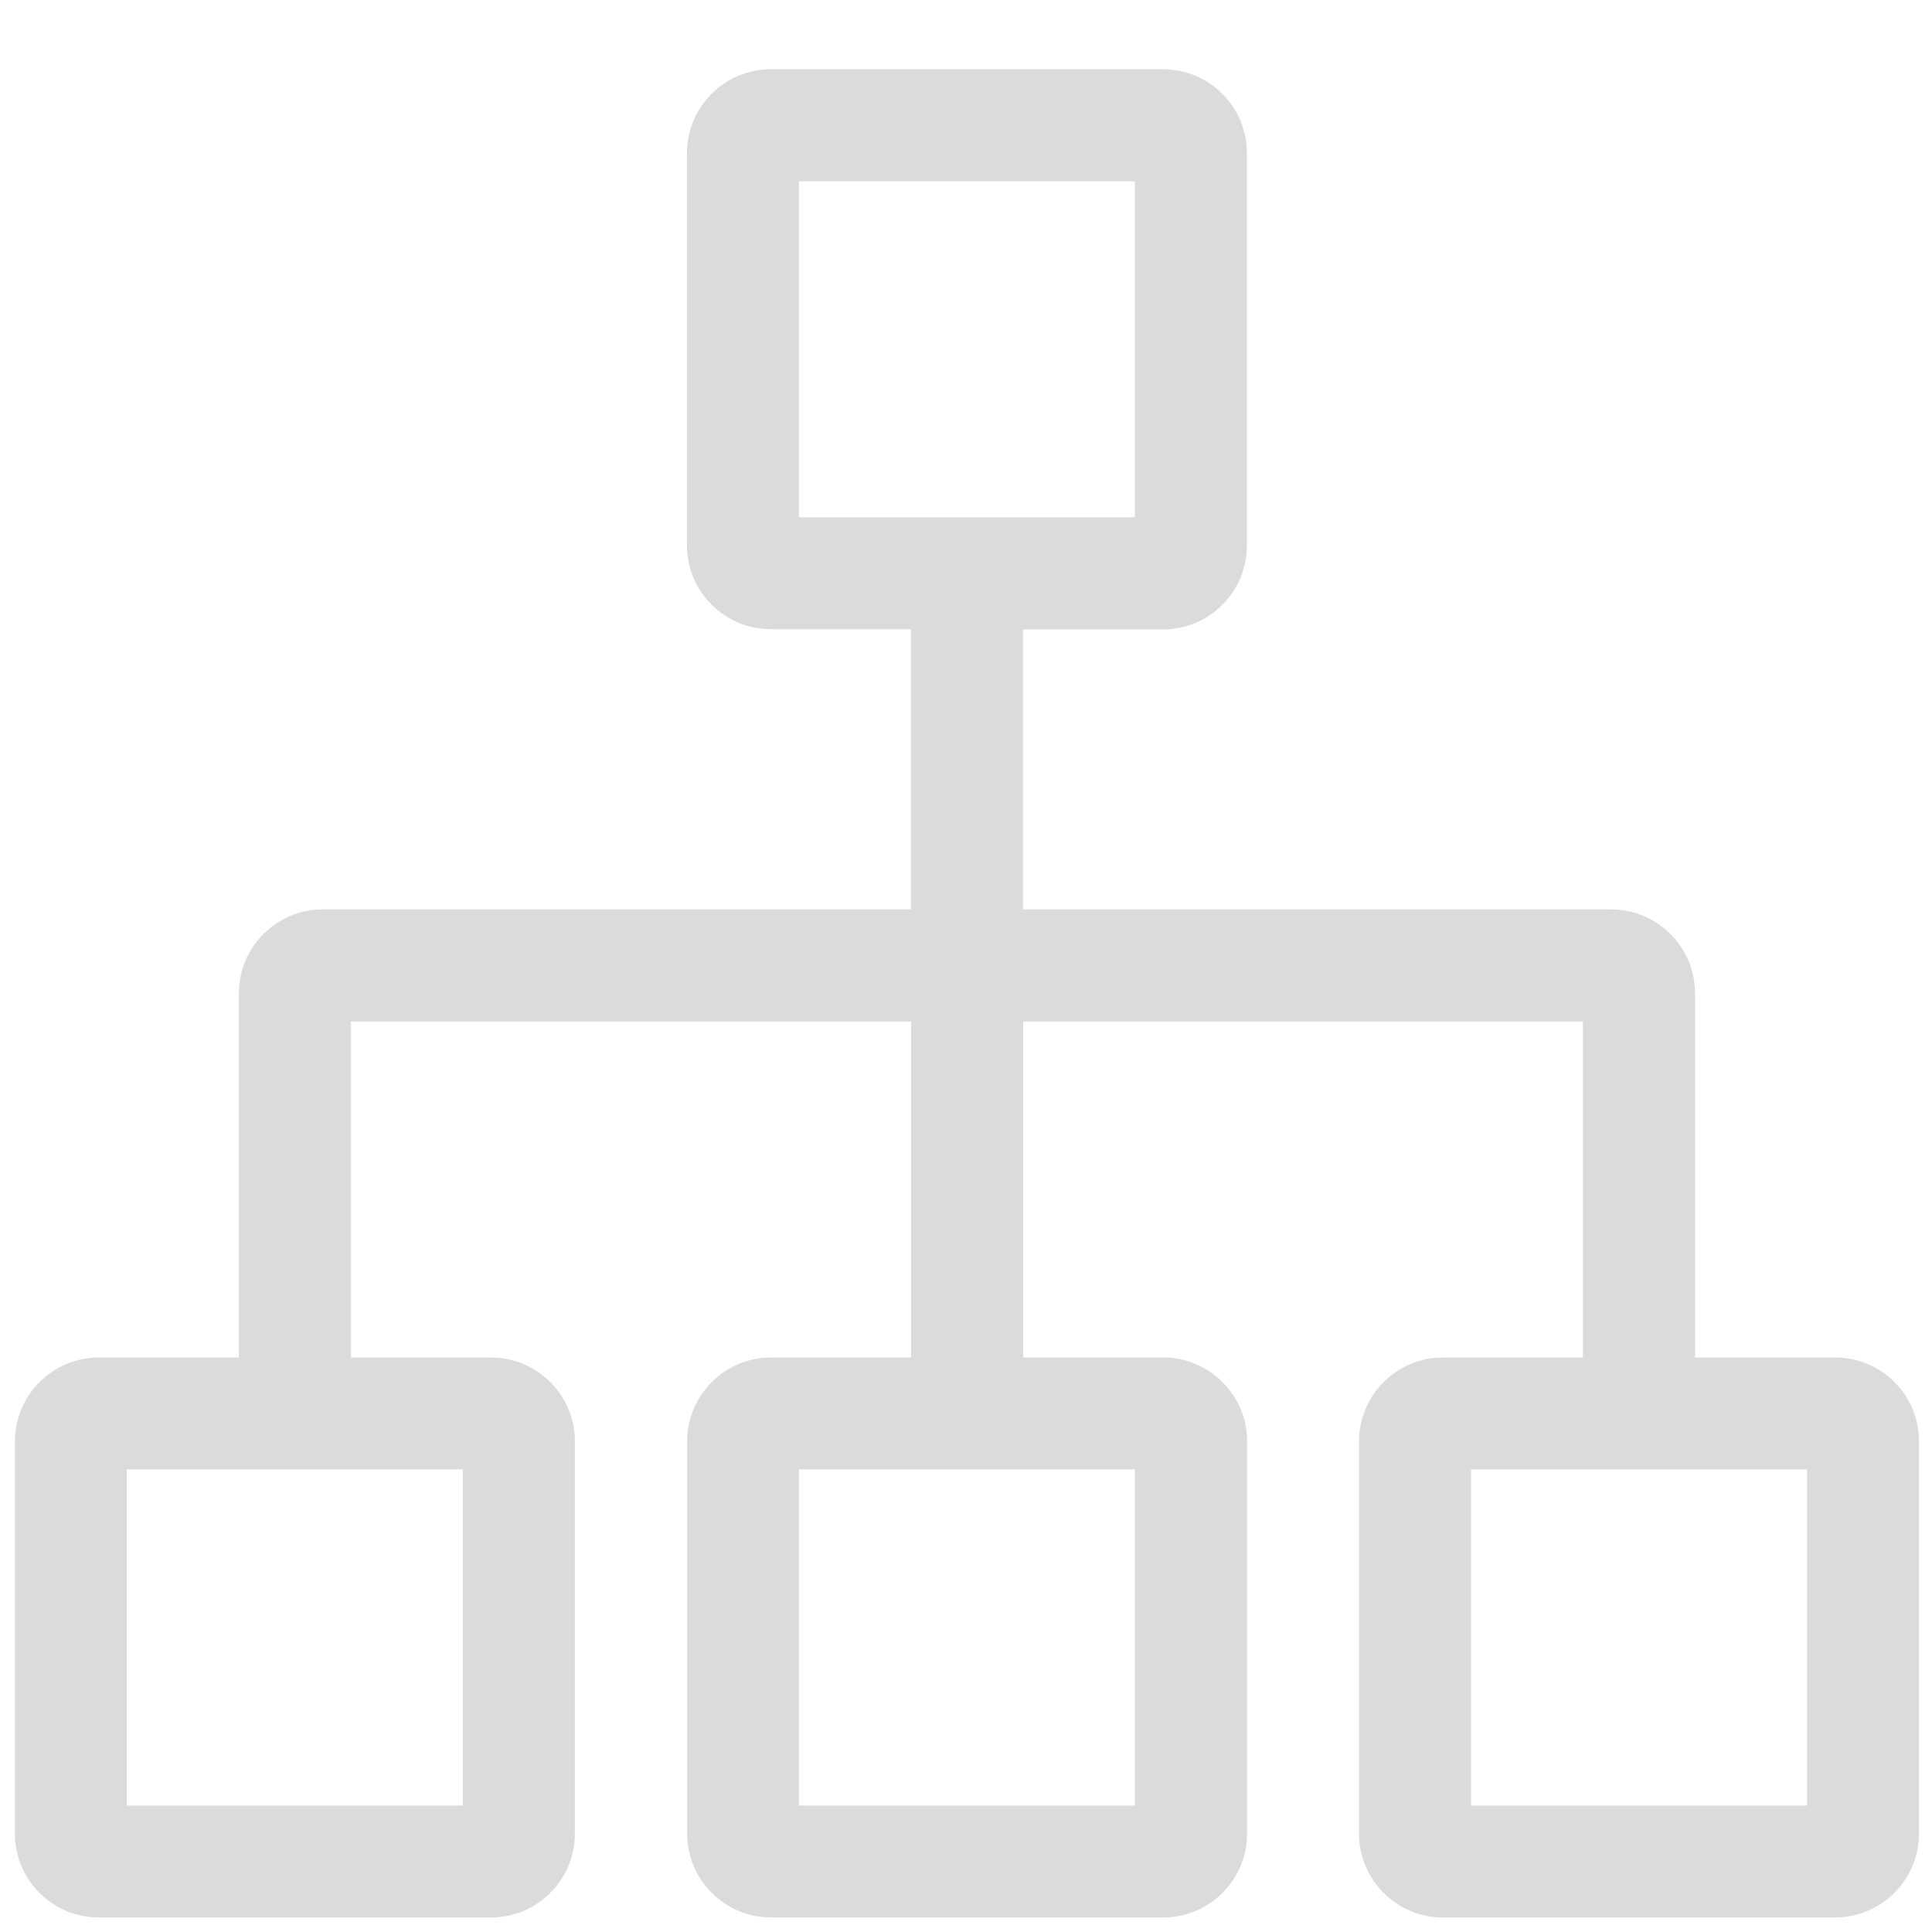 <svg t="1745080988217" class="icon" viewBox="0 0 1024 1024" version="1.1" xmlns="http://www.w3.org/2000/svg" p-id="47943" width="200" height="200"><path d="M972.6 719.5h-74.2v-193c0-24.6-20-44.5-44.5-44.5H542.2V333.6h74.2c24.6 0 44.5-20 44.5-44.5V81.2c0-24.6-20-44.5-44.5-44.5H408.6c-24.6 0-44.5 20-44.5 44.5V289c0 24.6 20 44.5 44.5 44.5h74.2V482H171.1c-24.6 0-44.5 20-44.5 44.5v193H52.4c-24.6 0-44.5 20-44.5 44.5v207.8c0 24.6 20 44.5 44.5 44.5h207.8c24.6 0 44.5-20 44.5-44.5V764c0-24.6-20-44.5-44.5-44.5H186V541.4h296.9v178.1h-74.2c-24.6 0-44.5 20-44.5 44.5v207.8c0 24.6 20 44.5 44.5 44.5h207.8c24.6 0 44.5-20 44.5-44.5V764c0-24.6-20-44.5-44.5-44.5h-74.2V541.4H839v178.1h-74.2c-24.6 0-44.5 20-44.5 44.5v207.8c0 24.6 20 44.5 44.5 44.5h207.8c24.6 0 44.5-20 44.5-44.5V764c0.1-24.6-19.9-44.5-44.5-44.5zM423.4 96.1h178.1v178.1H423.4V96.1zM245.3 778.8V957H67.2V778.8h178.1zM601.6 957H423.4V778.8h178.1V957h0.1z m356.2 0H779.7V778.8h178.1V957z" fill="#dbdbdb" p-id="47944"></path></svg>